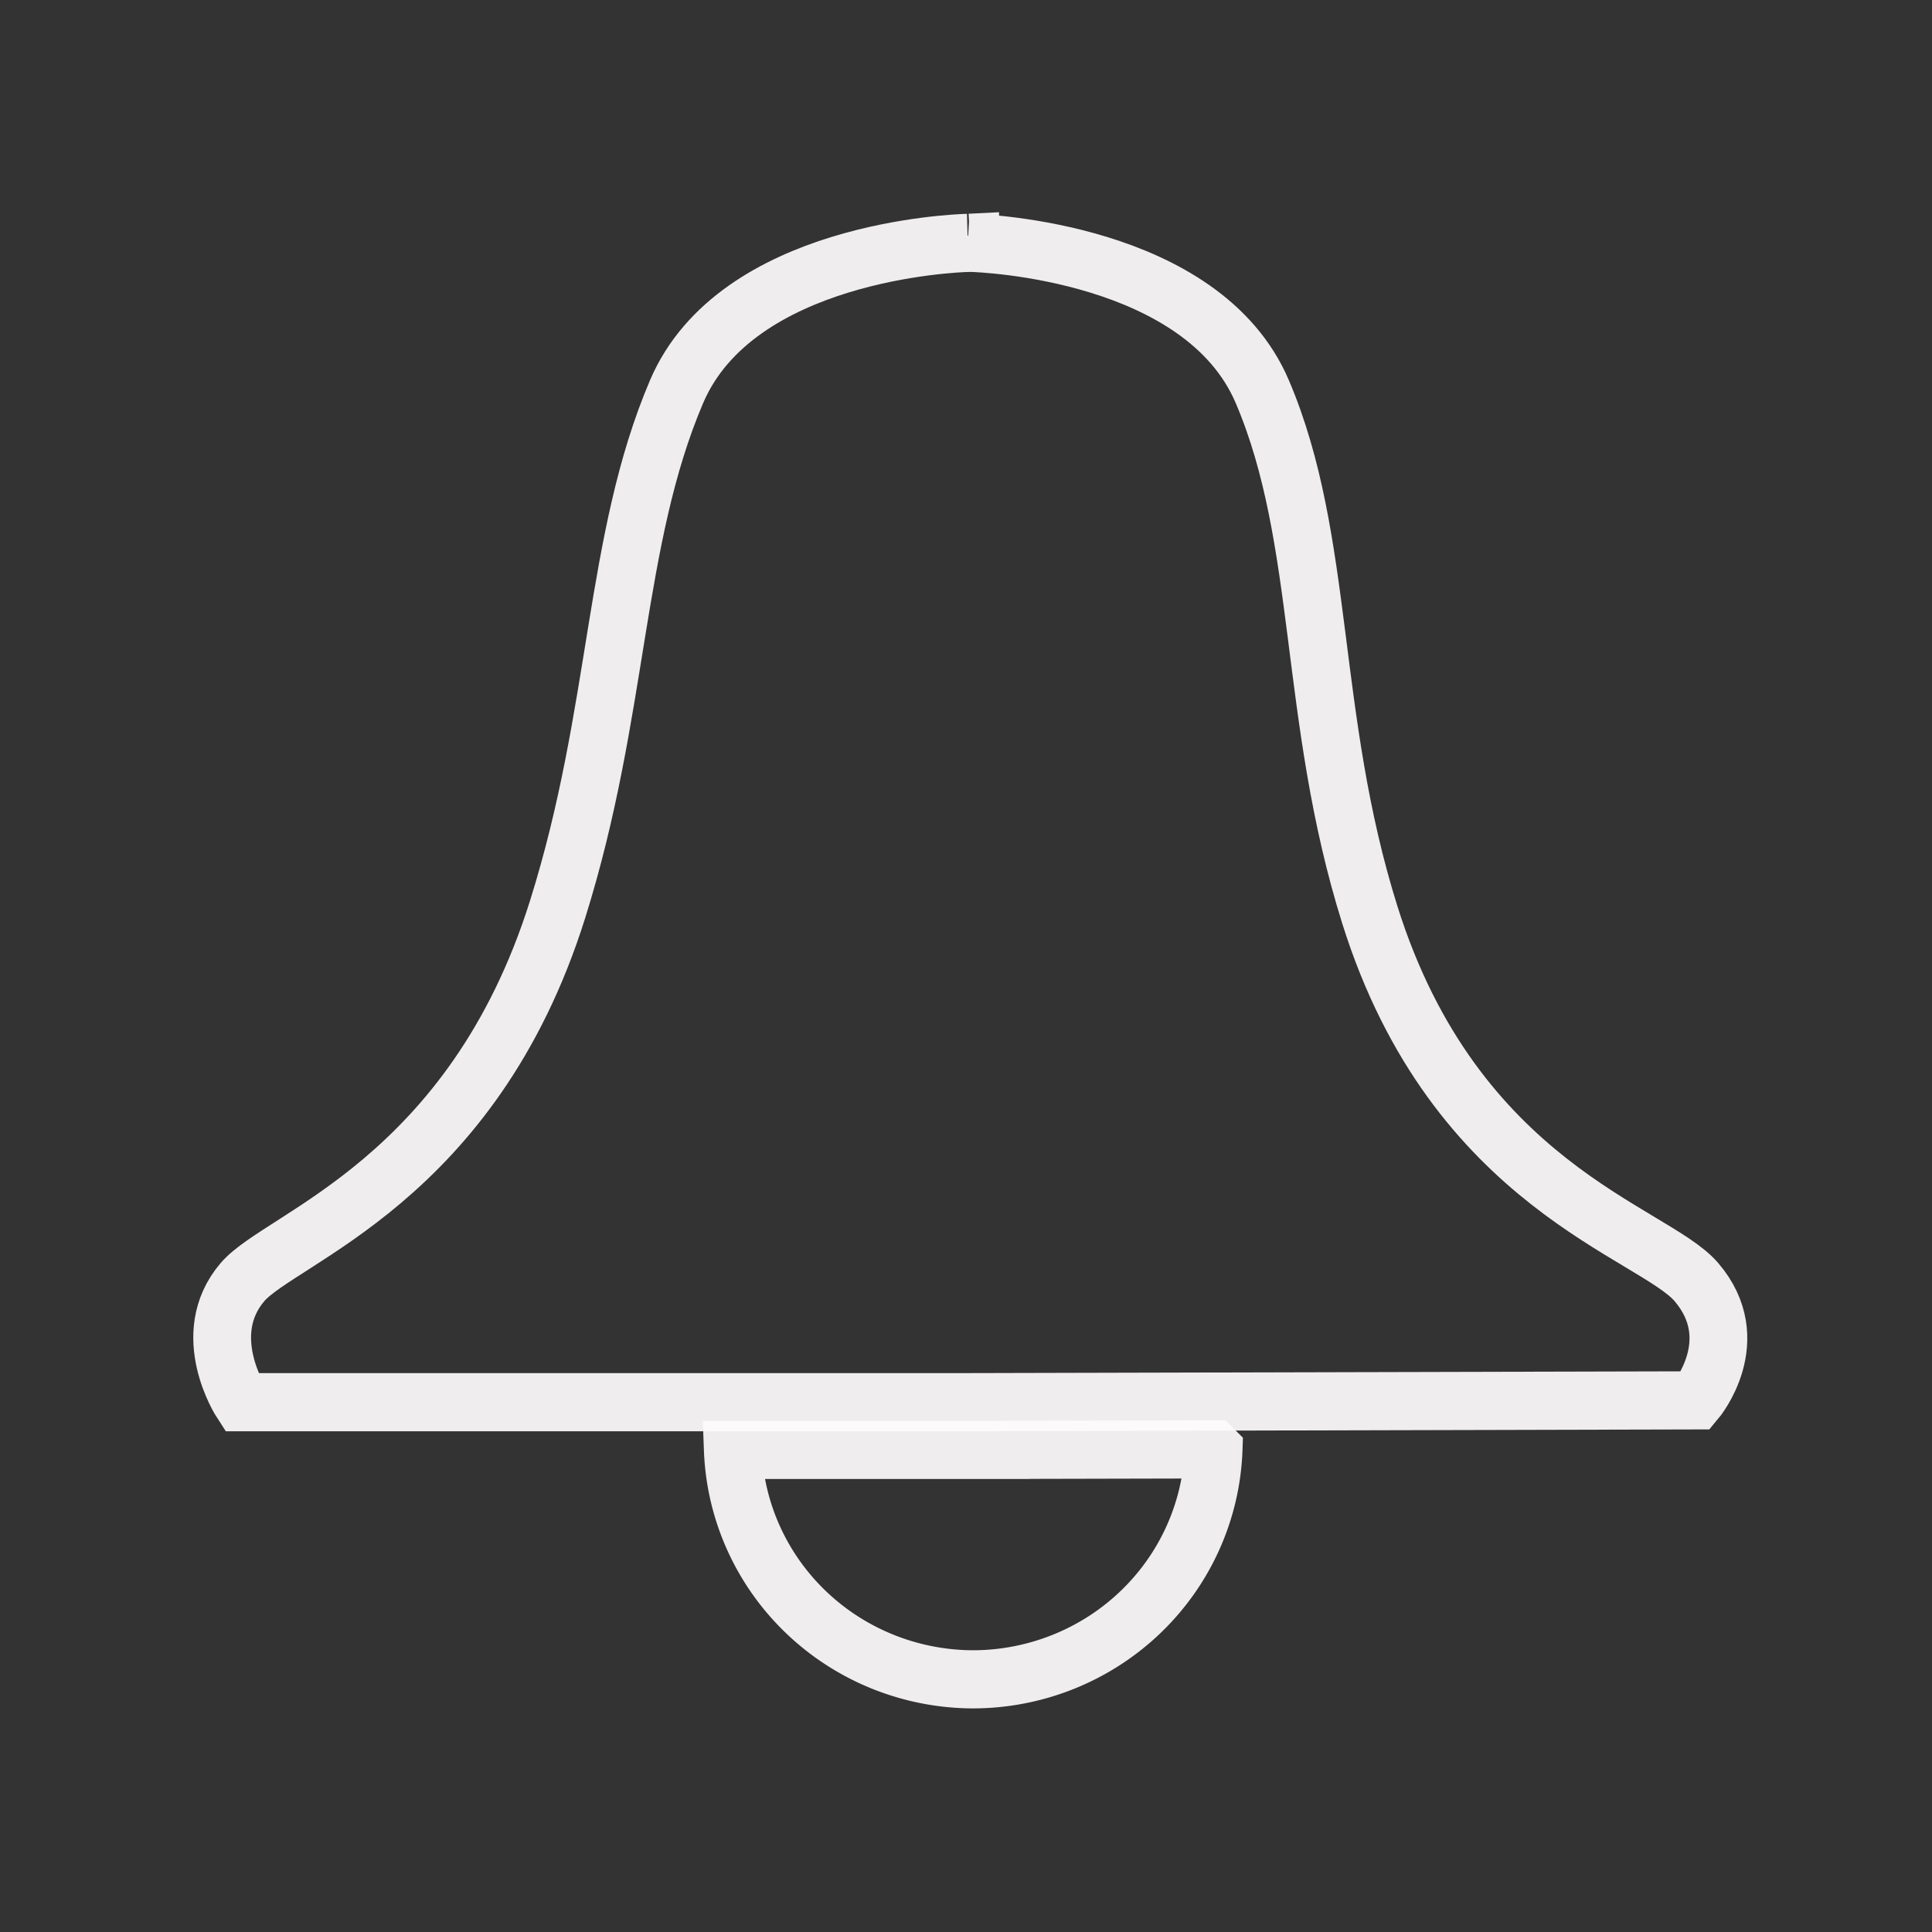 <?xml version="1.0" encoding="UTF-8" standalone="no"?>
<!-- Created with Inkscape (http://www.inkscape.org/) -->

<svg
   width="100mm"
   height="100mm"
   viewBox="0 0 100 100"
   version="1.1"
   id="svg5"
   inkscape:version="1.3 (0e150ed6c4, 2023-07-21)"
   sodipodi:docname="alarmEnabled.svg"
   inkscape:export-filename="alarmEnabled.svg"
   inkscape:export-xdpi="25.4"
   inkscape:export-ydpi="25.4"
   xml:space="preserve"
   xmlns:inkscape="http://www.inkscape.org/namespaces/inkscape"
   xmlns:sodipodi="http://sodipodi.sourceforge.net/DTD/sodipodi-0.dtd"
   xmlns="http://www.w3.org/2000/svg"
   xmlns:svg="http://www.w3.org/2000/svg"><rect x="0" y="0" width="100" height="100" fill="#333333" stroke="none"/><sodipodi:namedview
     id="namedview7"
     pagecolor="#505050"
     bordercolor="#eeeeee"
     borderopacity="1"
     inkscape:showpageshadow="0"
     inkscape:pageopacity="0"
     inkscape:pagecheckerboard="0"
     inkscape:deskcolor="#505050"
     inkscape:document-units="mm"
     showgrid="false"
     inkscape:zoom="0.53795867"
     inkscape:cx="160.79302"
     inkscape:cy="679.42022"
     inkscape:window-width="1920"
     inkscape:window-height="1001"
     inkscape:window-x="-9"
     inkscape:window-y="-9"
     inkscape:window-maximized="1"
     inkscape:current-layer="layer1" /><defs
     id="defs2" /><g
     inkscape:label="Layer 1"
     inkscape:groupmode="layer"
     id="layer1"
     transform="translate(0.125,-0.727)"><g
       inkscape:label="Layer 1"
       id="layer1-3"
       transform="matrix(1.125,0,0,1.129,-254.171,100.524)"
       style="fill:#000000;fill-opacity:0;stroke-width:2.662;stroke-dasharray:none;stroke:#fdfafa;stroke-opacity:0.933"><path
         id="path909-6-4"
         style="fill:#000000;fill-opacity:0;stroke:#fdfafa;stroke-width:1.9;stroke-dasharray:none;stroke-opacity:0.933"
         d="m 221.773,-17.569 v 0.007 c -0.427,0.012 -7.609,0.281 -9.576,4.861 -2.088,4.863 -1.863,10.426 -3.912,16.914 -2.804,8.876 -9.099,10.713 -10.363,12.182 -1.484,1.724 -0.037,3.926 -0.037,3.926 h 23.892 v -7.19e-4 l 23.941,-0.059 c 0,0 1.657,-1.962 0.016,-3.867 -1.418,-1.645 -7.935,-3.124 -10.739,-12 -2.049,-6.487 -1.448,-12.232 -3.536,-17.095 -1.967,-4.581 -9.18,-4.852 -9.607,-4.864 v -2.44e-4 c 0,0 -0.004,2.44e-4 -0.004,2.44e-4 -0.012,-3.38e-4 -0.075,-0.004 -0.075,-0.004 z"
         sodipodi:nodetypes="ccsssccccccsccccc"
         transform="matrix(1.399,0,0,1.403,-39.916,-52.62)" /><path
         id="path6812-9"
         style="fill:#000000;fill-opacity:0;stroke:#fdfafa;stroke-width:1.9;stroke-dasharray:none;stroke-opacity:0.933"
         d="m 229.857,21.863 -6.994,0.016 v 0.002 h -8.817 a 7.929,7.789 0 0 0 7.905,7.496 7.929,7.789 0 0 0 7.907,-7.513 z"
         transform="matrix(1.399,0,0,1.403,-39.916,-52.62)" /></g></g></svg>
